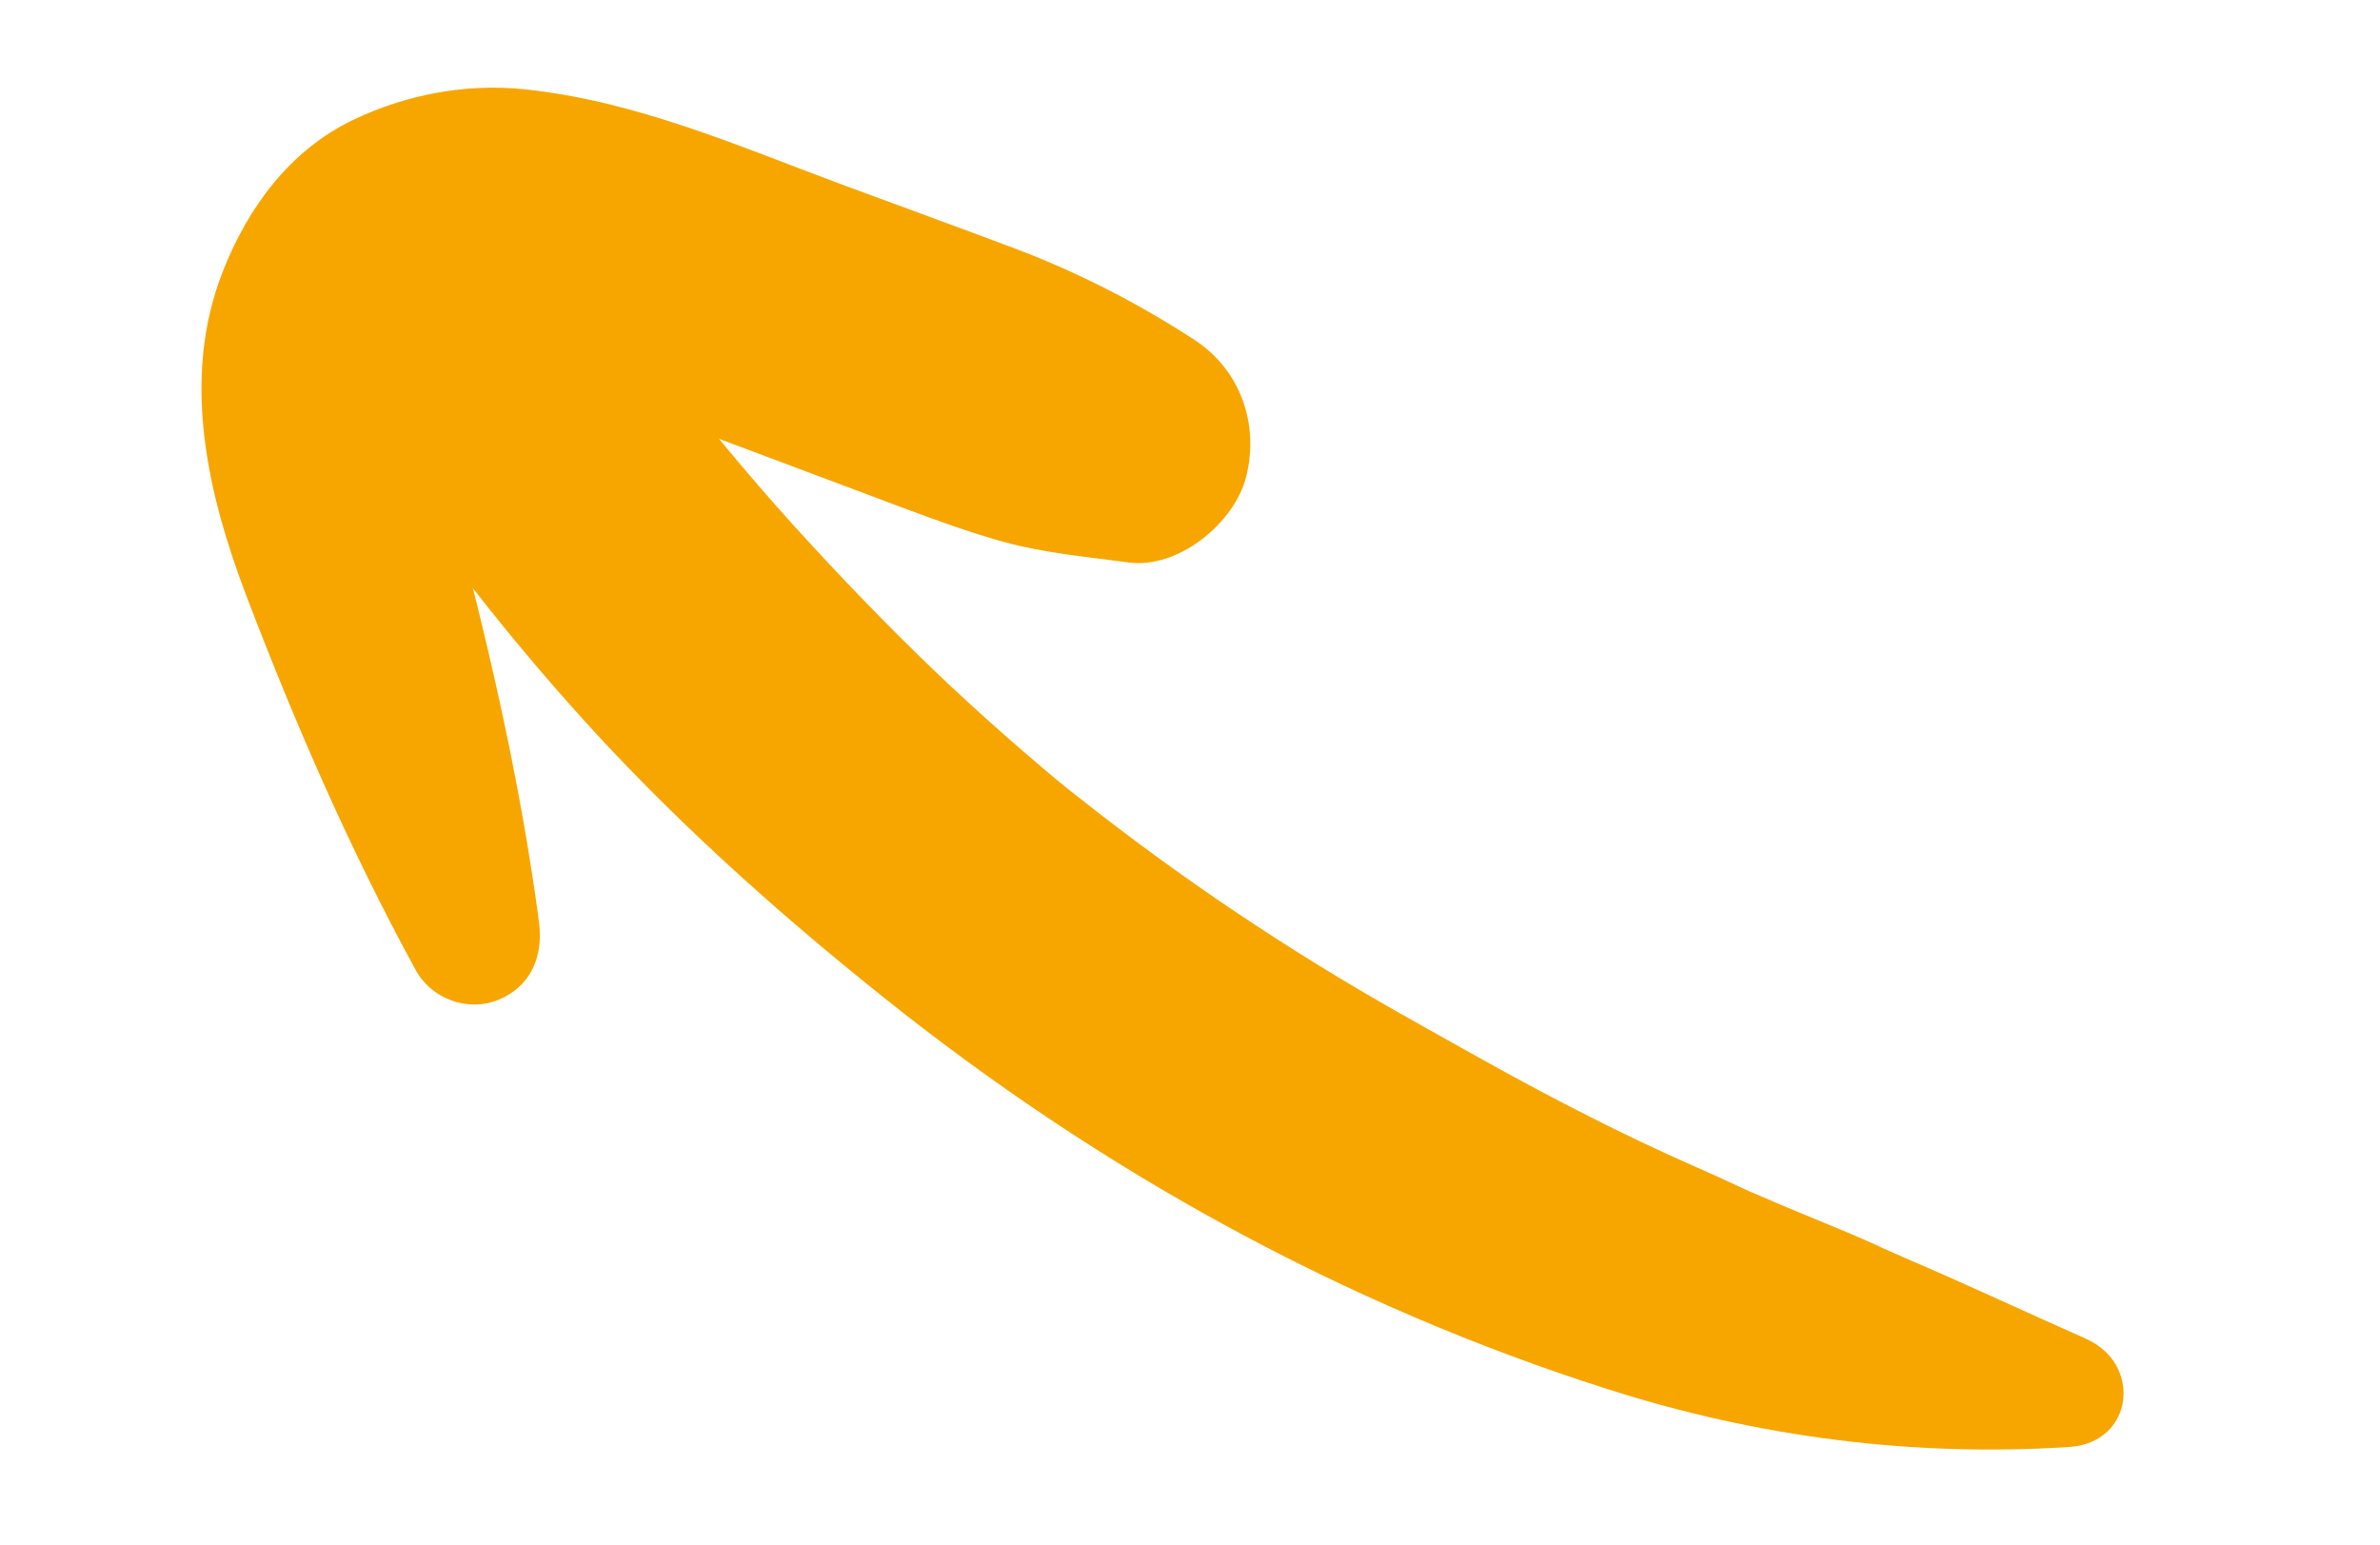 <svg fill="none" height="37" viewBox="0 0 57 37" width="57" xmlns="http://www.w3.org/2000/svg"><g fill="#f7a600"><path d="m49.957 32.064c-1.43-.633-2.843-1.297-4.283-1.913-.198-.088-.399-.175-.597-.263-.398-.179.281.125-.105-.052-.482-.216-.962-.419-1.453-.619-.32-.133-.642-.264-.961-.4-.16-.069-.318-.138-.479-.207-.633-.269.29.142-.269-.117-.504-.235-1.009-.463-1.518-.687-.139-.062-.675-.303-.116-.051-.155-.071-.311-.141-.466-.215-.704-.324-1.395-.667-2.08-1.02-1.377-.707-2.727-1.477-4.077-2.236-2.71-1.53-5.302-3.269-7.74-5.202-.137-.105-.271-.213-.406-.325-.666-.526.377.324-.031-.022-.299-.251-.595-.501-.887-.754-.589-.508-1.165-1.028-1.734-1.559-1.132-1.064-2.218-2.177-3.274-3.32-1.173-1.266-2.289-2.585-3.345-3.954-.289-.375-.57-.758-.854-1.139-.291-.39.337.482.057.081-.146-.214-.297-.425-.444-.639-.631-.911-1.183-1.89-1.926-2.711-1.123-1.24-3.063-1.354-4.383-.403-1.444 1.039-1.639 2.714-1.003 4.284.673 1.64 2.026 3.192 3.079 4.596.955 1.28 1.968 2.518 3.031 3.711 2.262 2.543 4.796 4.825 7.455 6.95 5.201 4.162 11.024 7.381 17.381 9.402 3.577 1.141 7.282 1.619 11.023 1.377 1.55-.096 1.766-1.991.404-2.592z"/><path d="m12.91 22.091c-.418-3.148-1.115-6.25-1.922-9.322-.162-.615-.292-1.232-.412-1.856-.047-.33-.053-.361-.019-.083-.014-.183-.022-.36-.025-.539-.001-.171.141-1.2-.013-.494.044-.203.422-1.067.063-.416.029-.048.305-.62.371-.617-.265.304-.281.33-.046.08.266-.224.232-.215-.098.035.128-.089.26-.17.397-.239.317-.149.265-.129-.153.052.14-.044.28-.075.42-.097-.475.037-.536.048-.183.027.137.008.812-.06.894.054-.139-.021-.281-.04-.422-.061.151.028.303.065.452.101.303.078.601.166.897.267 1.351.454 2.676.992 4.01 1.49 1.499.564 2.999 1.123 4.495 1.687.8.299 1.599.59 2.422.819.972.268 1.988.357 2.987.492 1.19.163 2.542-.939 2.822-2.059.313-1.254-.137-2.549-1.236-3.269-1.369-.889-2.78-1.615-4.313-2.194-1.347-.507-2.703-1-4.053-1.499-2.521-.933-5.002-2.037-7.702-2.313-1.393-.142-2.823.13-4.083.734-1.511.72-2.522 2.098-3.12 3.62-1.012 2.564-.376 5.326.566 7.795 1.166 3.059 2.479 6.074 4.048 8.945.379.697 1.245 1.012 1.976.719.785-.319 1.086-1.044.979-1.859z"/></g></svg>